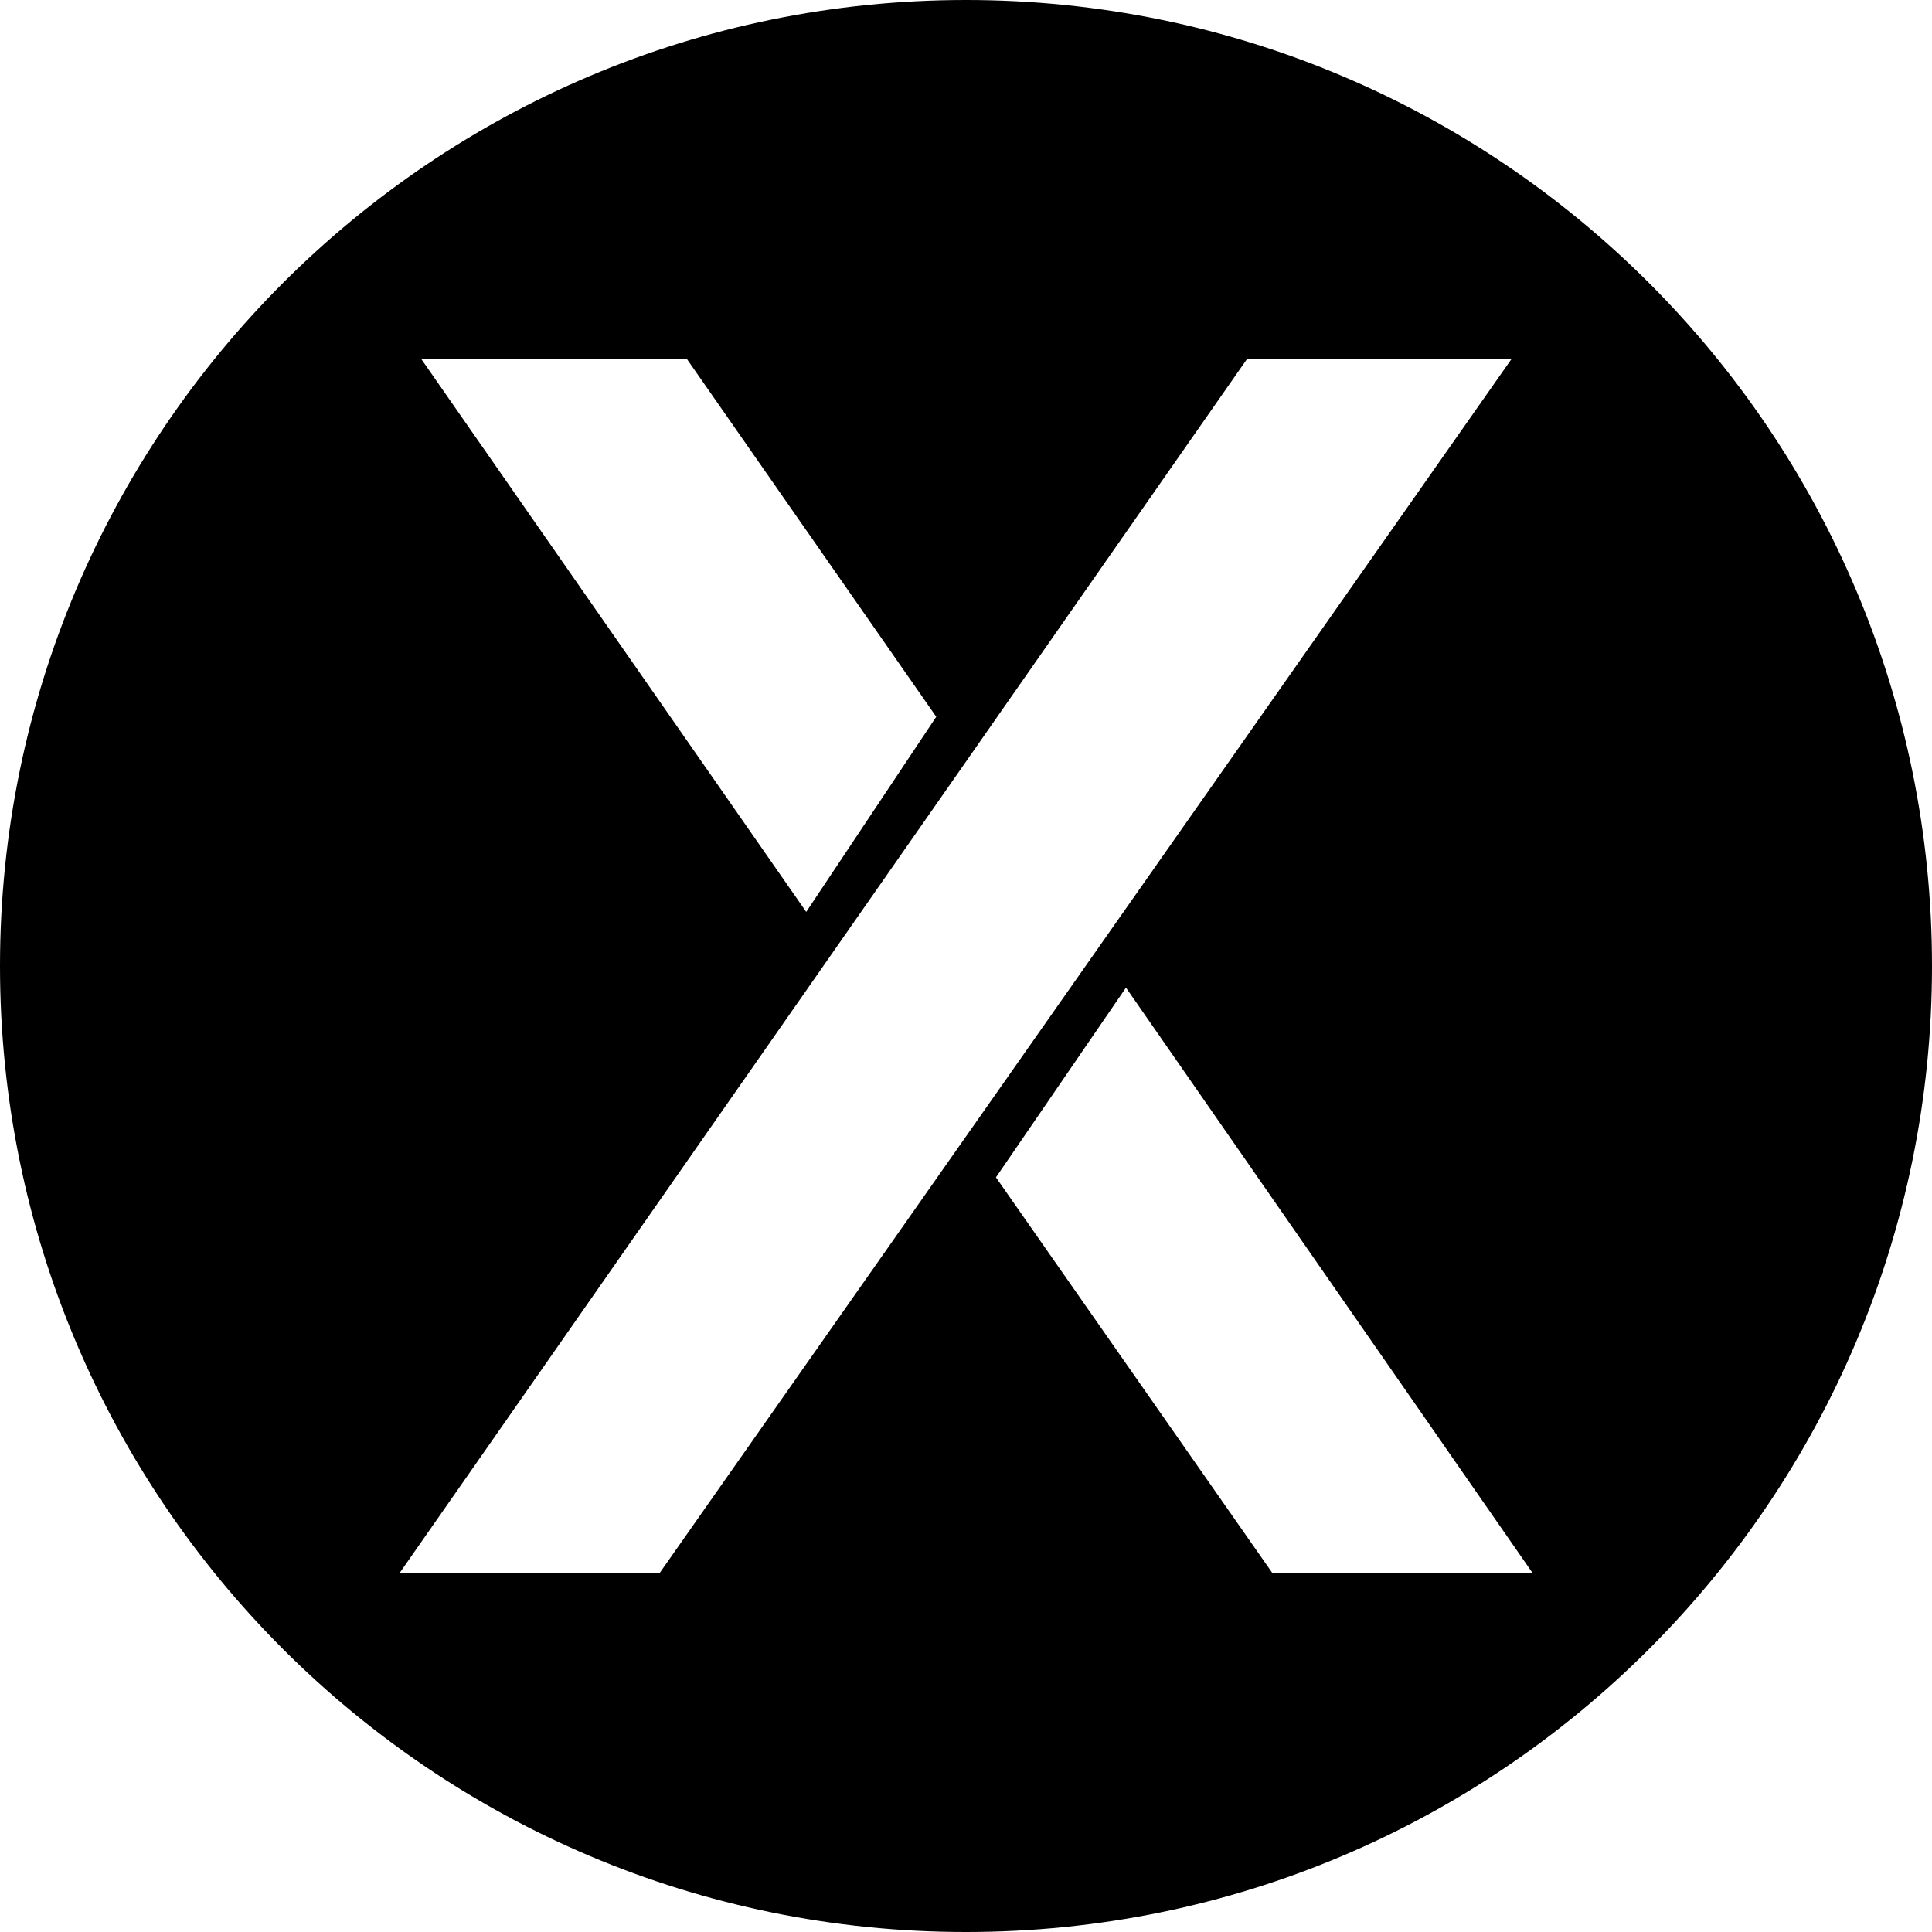 <?xml version="1.0" encoding="utf-8"?>
<!-- Generator: Adobe Illustrator 24.2.3, SVG Export Plug-In . SVG Version: 6.00 Build 0)  -->
<svg version="1.1" id="Layer_1" xmlns="http://www.w3.org/2000/svg" xmlns:xlink="http://www.w3.org/1999/xlink" x="0px" y="0px"
	 viewBox="0 0 1000 1000" style="enable-background:new 0 0 1000 1000;" xml:space="preserve">
<path d="M500,0C223.9,0,0,223.9,0,500s223.9,500,500,500s500-223.9,500-500S776.1,0,500,0z M355.6,185.9l129,185.1l-67.3,101
	L218.1,185.9H355.6z M341.5,814.1H206.9l438.5-628.2h136.9L341.5,814.1z M658.5,814.1l-143-204.7l67.3-98.2l210.4,302.9H658.5z"/>
</svg>
